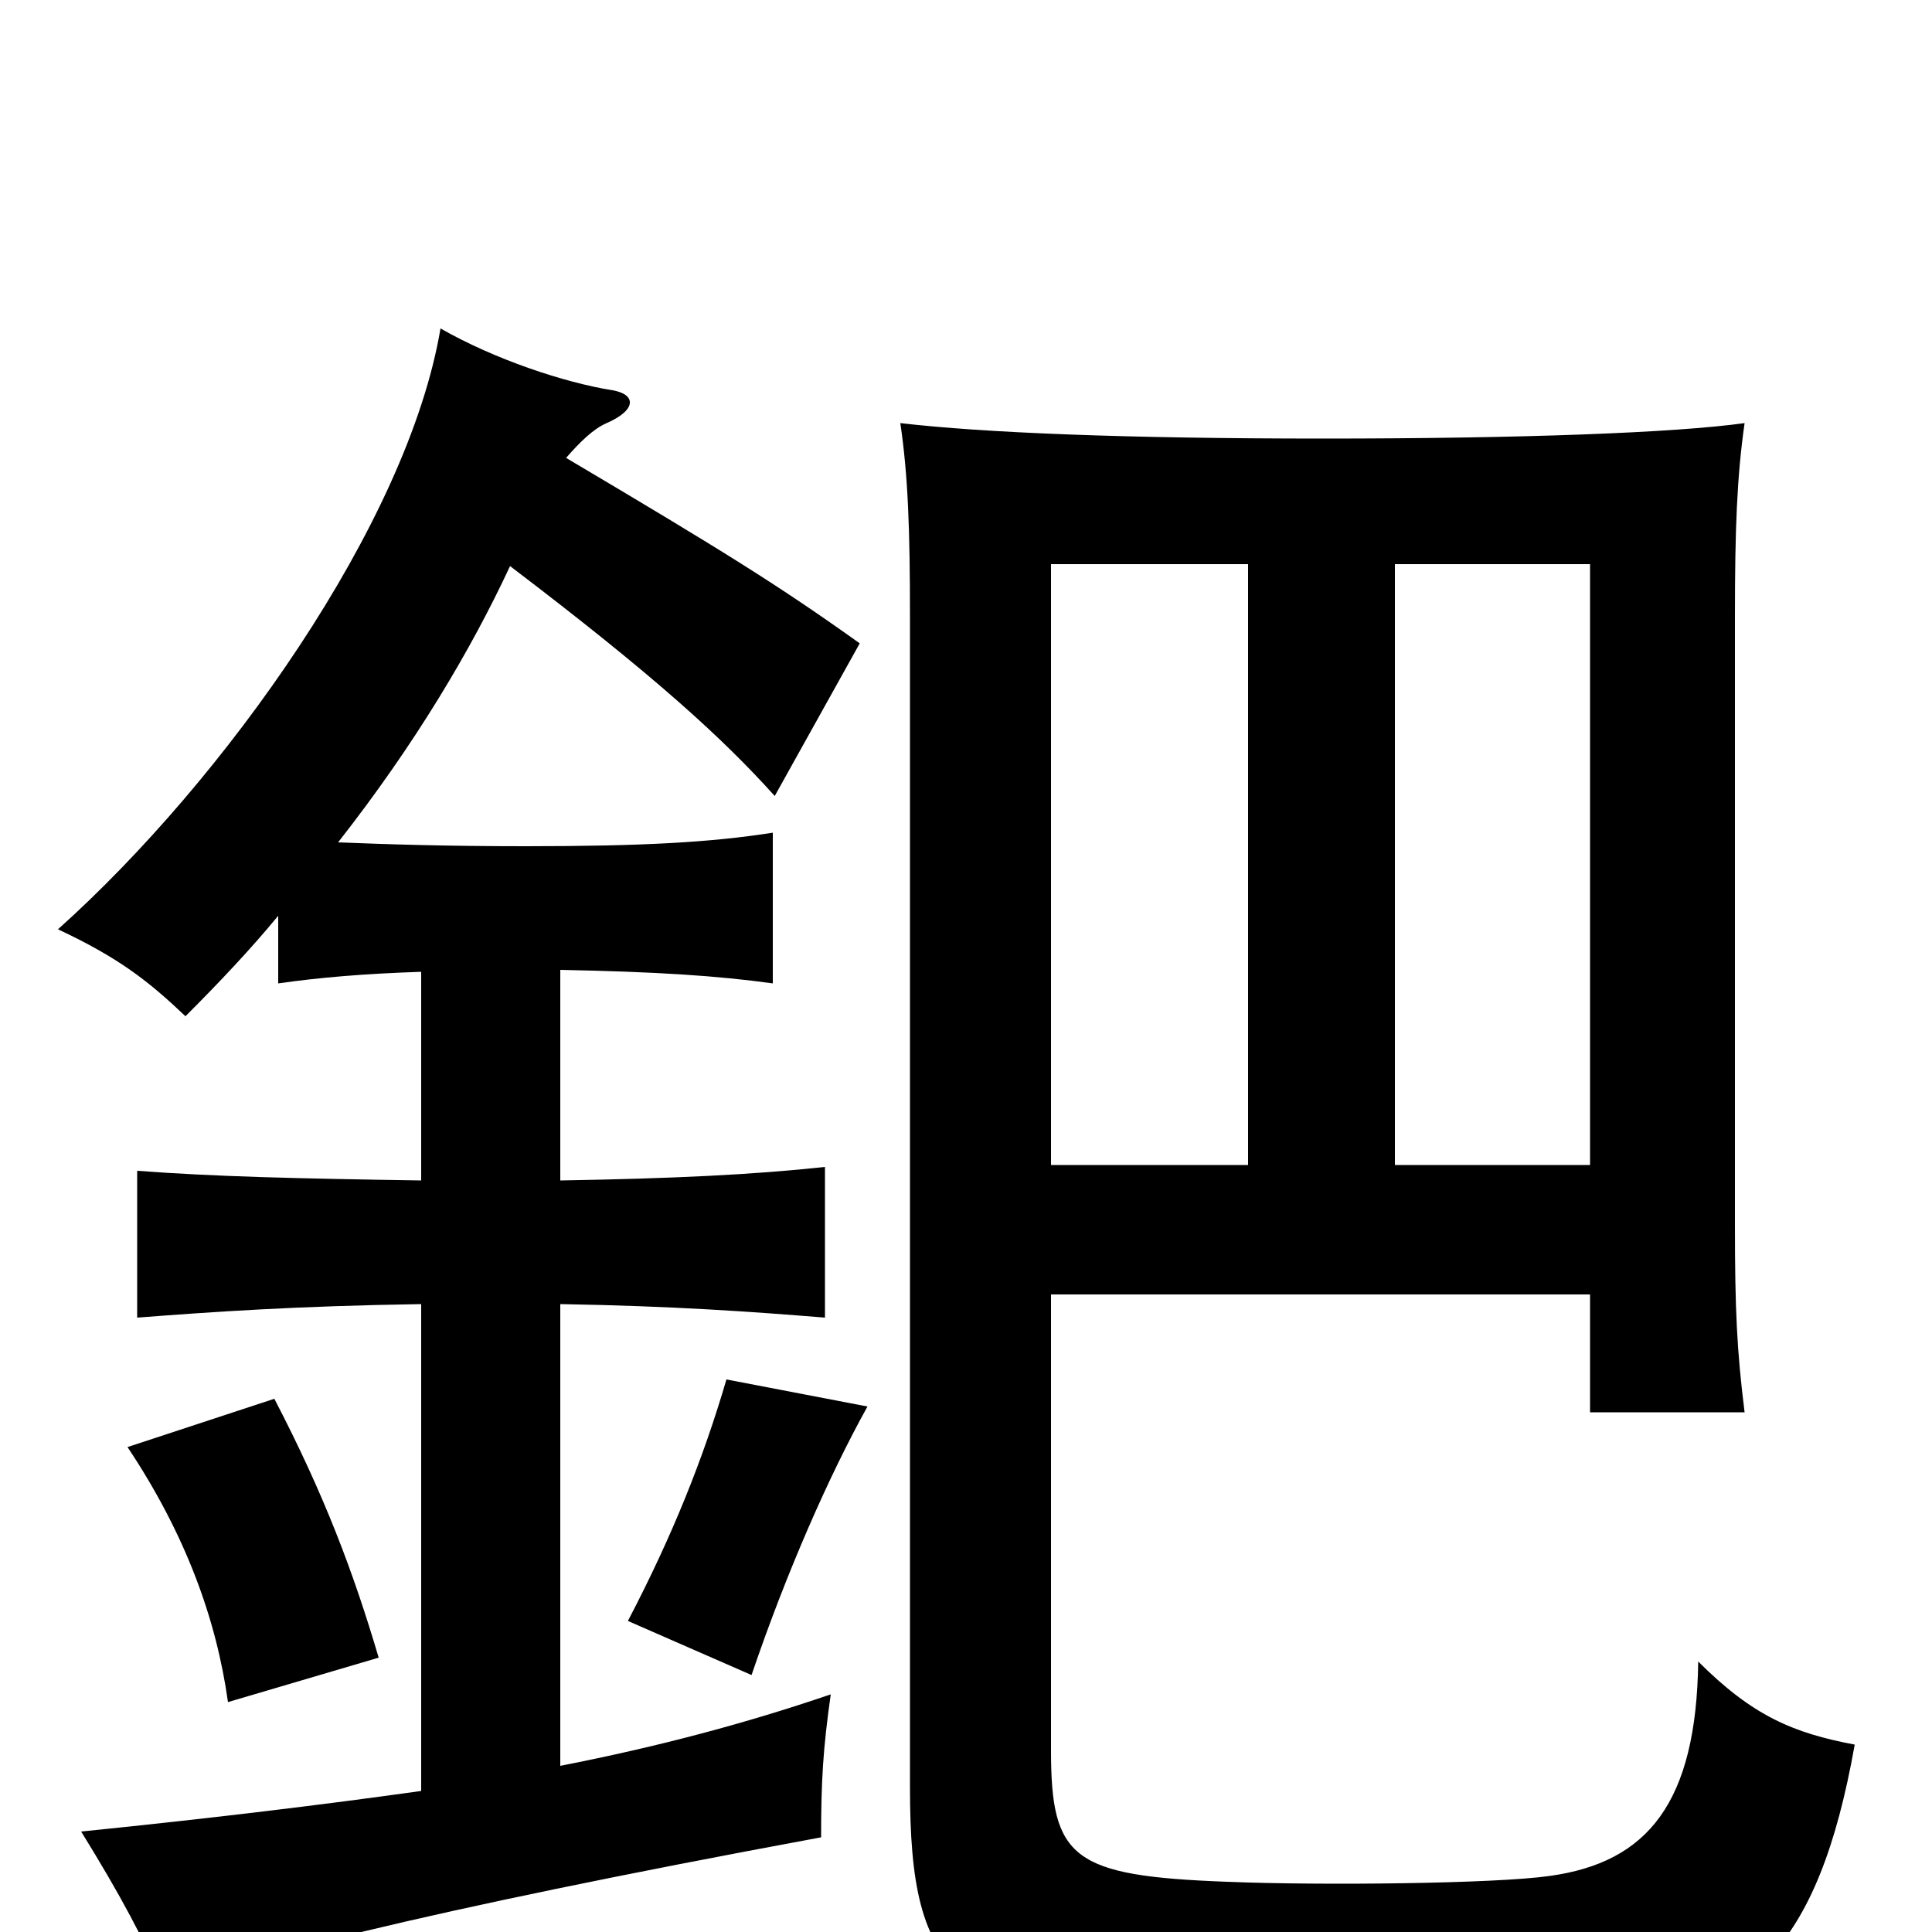 <svg xmlns="http://www.w3.org/2000/svg" viewBox="0 -1000 1000 1000">
	<path fill="#000000" d="M823 -397H722V-708H823ZM823 -330V-269H903C899 -301 898 -322 898 -366V-681C898 -726 899 -753 903 -781C867 -776 788 -773 685 -773C582 -773 509 -776 466 -781C470 -754 471 -726 471 -681V-75C471 25 494 45 626 50C691 52 796 51 830 48C904 42 941 10 960 -97C928 -103 907 -112 879 -140C878 -67 853 -36 802 -29C774 -25 684 -24 635 -26C555 -29 544 -38 544 -94V-330ZM646 -397H544V-708H646ZM196 -142C183 -186 168 -226 142 -276L66 -251C96 -206 112 -162 118 -119ZM449 -272L376 -286C364 -245 348 -205 325 -161L389 -133C407 -186 429 -236 449 -272ZM293 -763C300 -771 307 -778 314 -781C330 -788 329 -796 317 -798C292 -802 256 -814 228 -830C211 -729 116 -596 30 -519C62 -504 77 -492 96 -474C114 -492 130 -509 144 -526V-491C165 -494 188 -496 218 -497V-389C153 -390 111 -391 71 -394V-318C110 -321 153 -324 218 -325V-73C168 -66 111 -59 42 -52C63 -18 74 3 86 30C120 15 214 -10 425 -49C425 -78 426 -95 430 -123C386 -108 341 -96 290 -86V-325C349 -324 390 -321 427 -318V-396C390 -392 349 -390 290 -389V-498C340 -497 371 -495 400 -491V-569C368 -564 333 -562 272 -562C230 -562 200 -563 175 -564C215 -615 244 -664 264 -707C339 -650 374 -618 401 -588L445 -667C403 -697 374 -715 293 -763Z"/>
</svg>